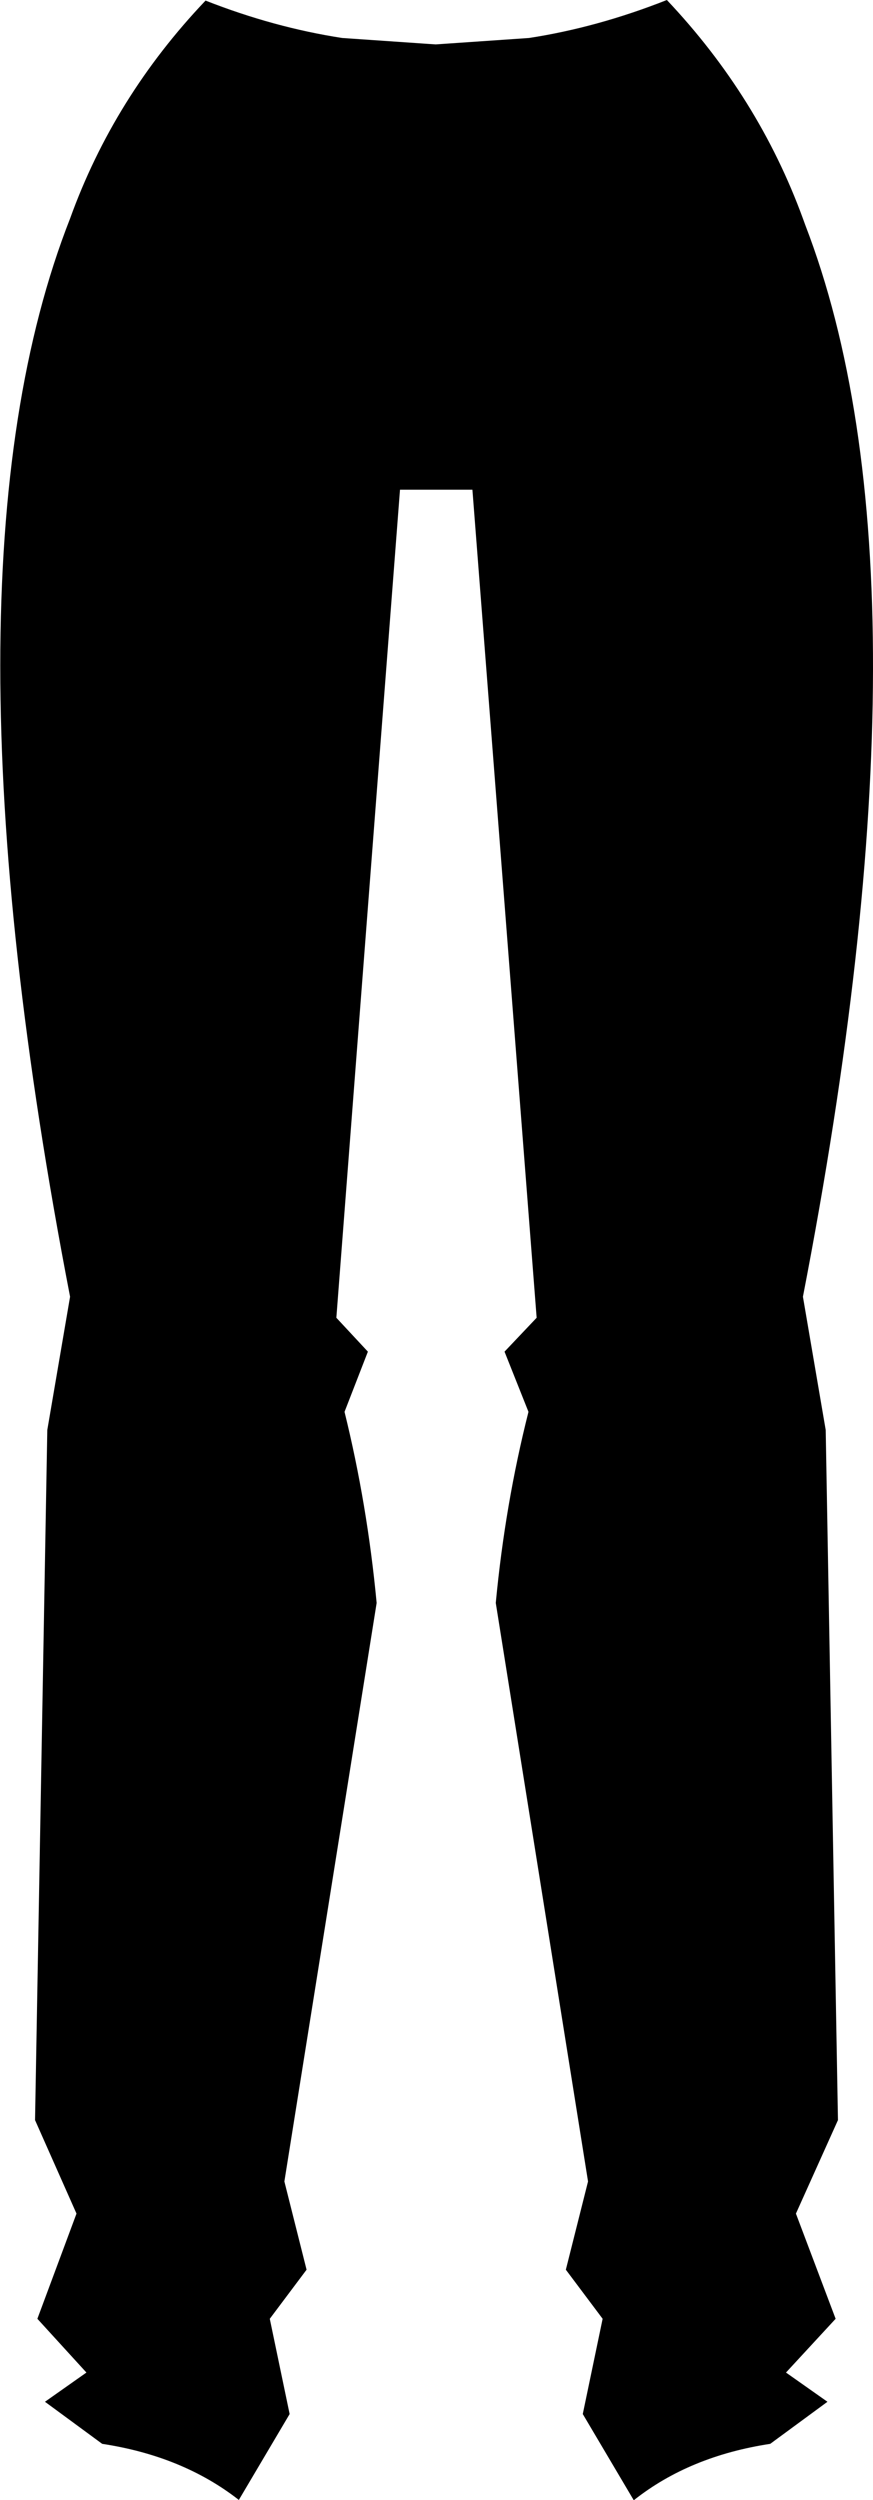 <?xml version="1.0" encoding="UTF-8" standalone="no"?>
<svg xmlns:xlink="http://www.w3.org/1999/xlink" height="213.9px" width="74.75px" xmlns="http://www.w3.org/2000/svg">
  <g transform="matrix(1.0, 0.0, 0.0, 1.0, -362.6, -308.5)">
    <path d="M368.6 327.2 Q372.35 316.8 380.2 308.55 386.05 310.85 391.9 311.75 L399.9 312.3 407.9 311.75 Q413.75 310.85 419.7 308.5 427.55 316.8 431.35 327.2 L431.55 327.75 Q443.25 358.1 431.35 419.45 L433.3 430.85 434.35 489.9 430.75 497.9 434.15 506.9 429.9 511.5 433.45 514.0 428.55 517.6 Q421.65 518.65 416.9 522.4 L416.85 522.4 412.5 515.05 414.2 506.9 411.05 502.7 412.95 495.15 405.05 445.65 Q405.85 437.2 407.85 429.3 L405.8 424.15 408.55 421.25 403.05 350.4 396.85 350.4 391.4 421.25 394.1 424.15 392.1 429.3 Q394.05 437.2 394.85 445.65 L386.95 495.15 388.85 502.7 385.7 506.9 387.4 515.05 383.05 522.4 Q378.25 518.65 371.35 517.6 L366.45 514.0 370.0 511.5 365.8 506.9 369.15 497.9 365.6 489.9 366.65 430.85 368.6 419.45 Q356.65 357.6 368.6 327.2" fill="#000000" fill-rule="evenodd" stroke="none"/>
  </g>
</svg>
